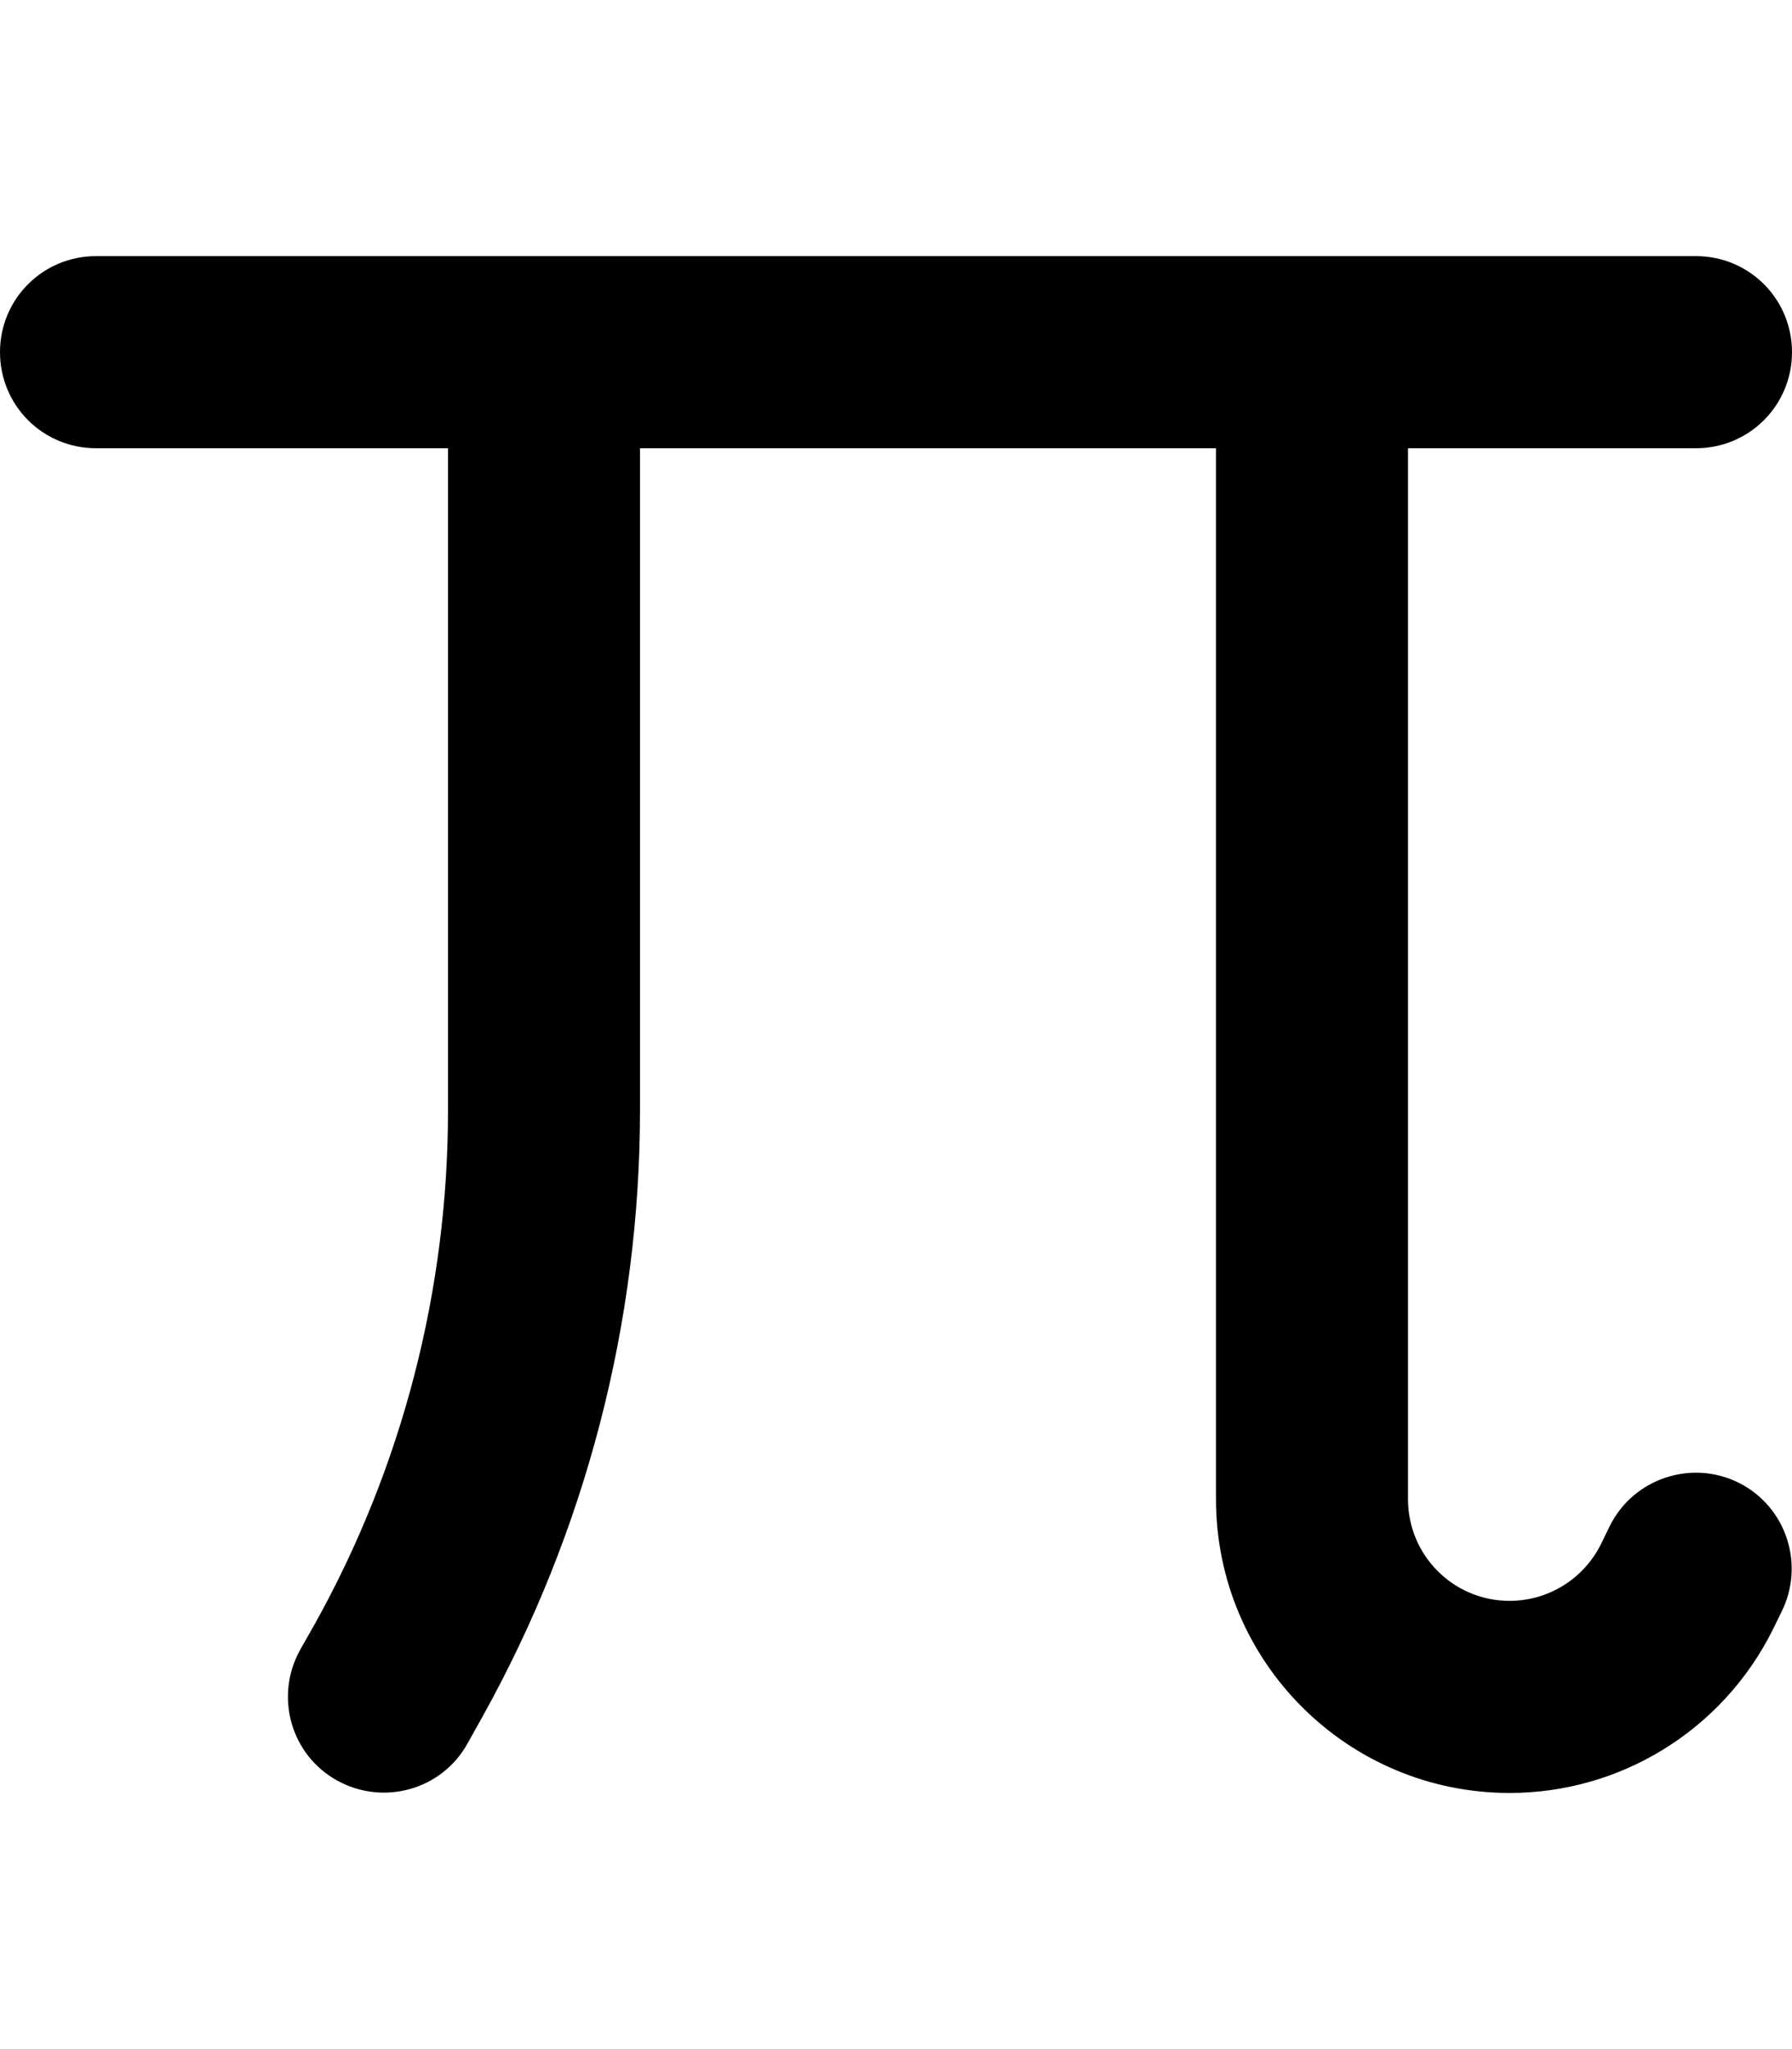 <svg xmlns="http://www.w3.org/2000/svg" viewBox="0 0 448 512"><!--! Font Awesome Pro 6.7.1 by @fontawesome - https://fontawesome.com License - https://fontawesome.com/license (Commercial License) Copyright 2024 Fonticons, Inc. --><defs><style>.fa-secondary{opacity:.4}</style></defs><path class="fa-secondary" d=""/><path class="fa-primary" d="M24 64C10.7 64 0 74.7 0 88s10.7 24 24 24l88 0 0 165.4c0 44.9-11.4 89-33.2 128.2L75 412.3c-6.4 11.6-2.3 26.2 9.3 32.6s26.2 2.3 32.6-9.3l3.8-6.8c25.8-46.4 39.3-98.5 39.3-151.5L160 112l144 0 0 262.6c0 40.6 32.9 73.4 73.4 73.4c27.8 0 53.2-15.7 65.7-40.6l2.3-4.7c5.9-11.9 1.1-26.3-10.7-32.2s-26.3-1.1-32.2 10.7l-2.3 4.7c-4.3 8.6-13.1 14.1-22.8 14.1c-14.1 0-25.4-11.4-25.4-25.4L352 112l72 0c13.3 0 24-10.7 24-24s-10.7-24-24-24L24 64z"/></svg>